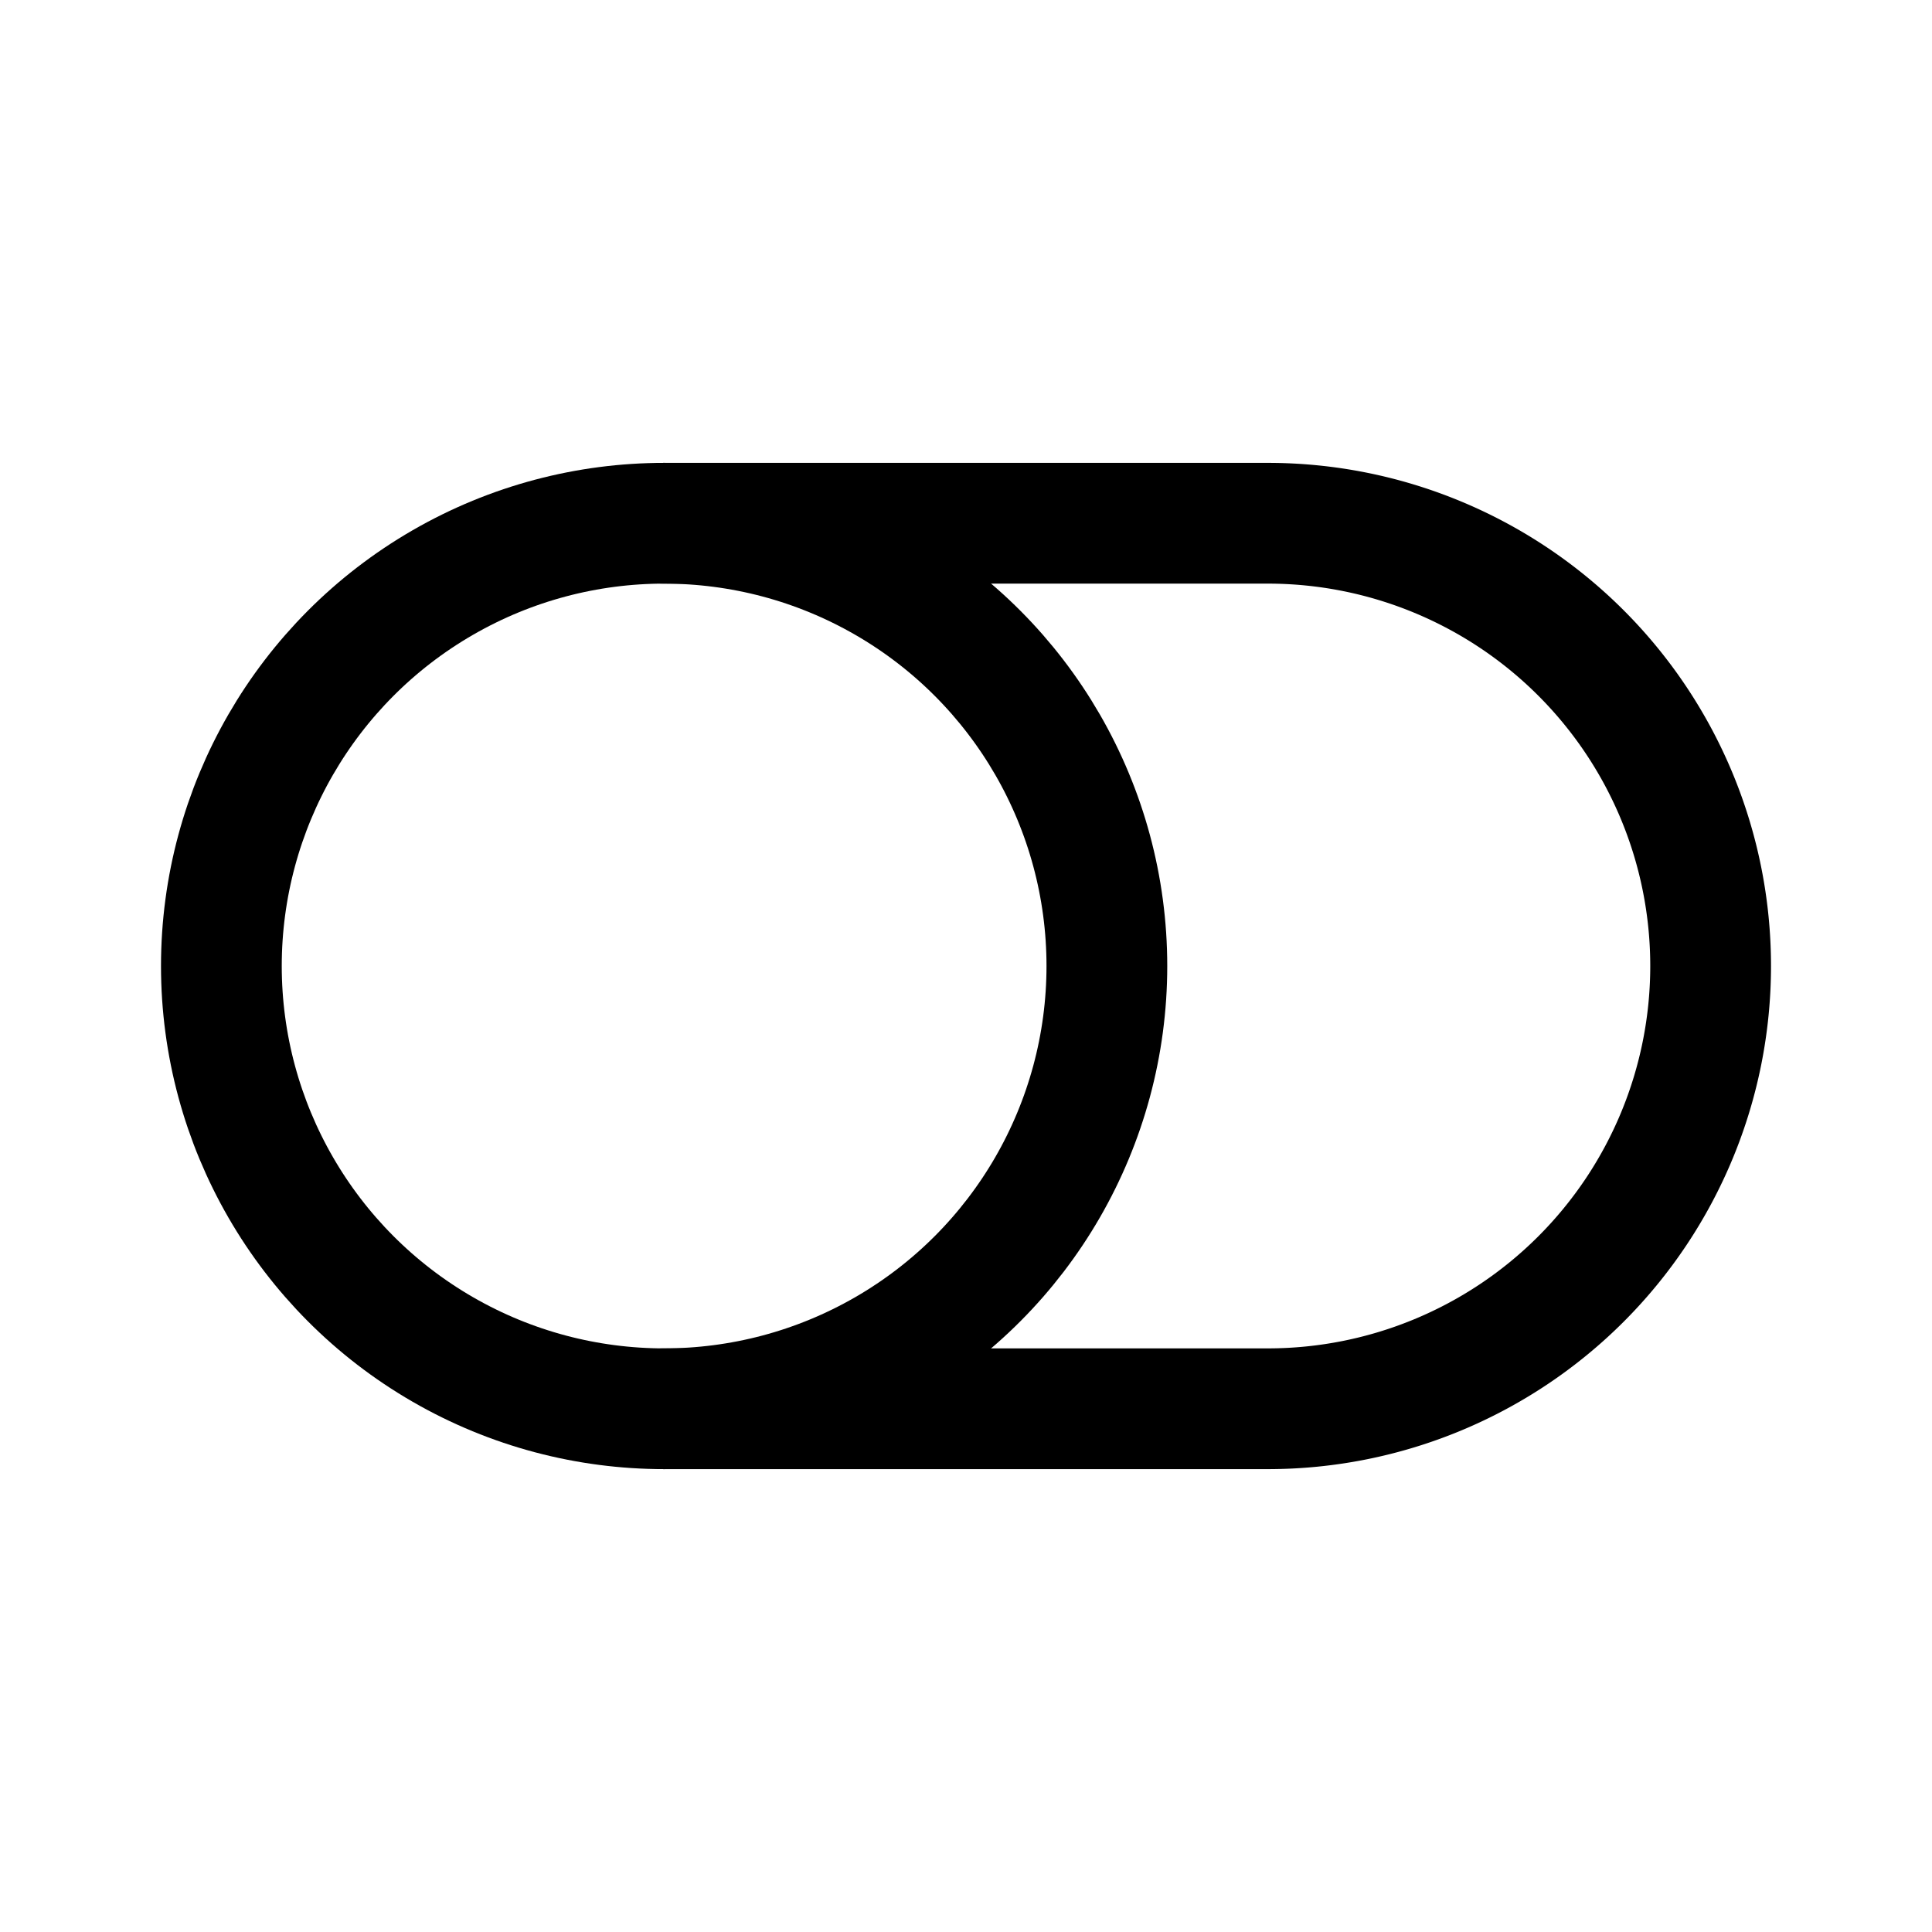 <svg xmlns="http://www.w3.org/2000/svg" width="192" height="192" fill="none" stroke="#000" stroke-width="12" viewBox="0 0 192 192"><circle cx="66" cy="96" r="44"/><path stroke-linecap="round" d="M126 140a44 44 0 0 0 0-88H66m60 88H66"/></svg>